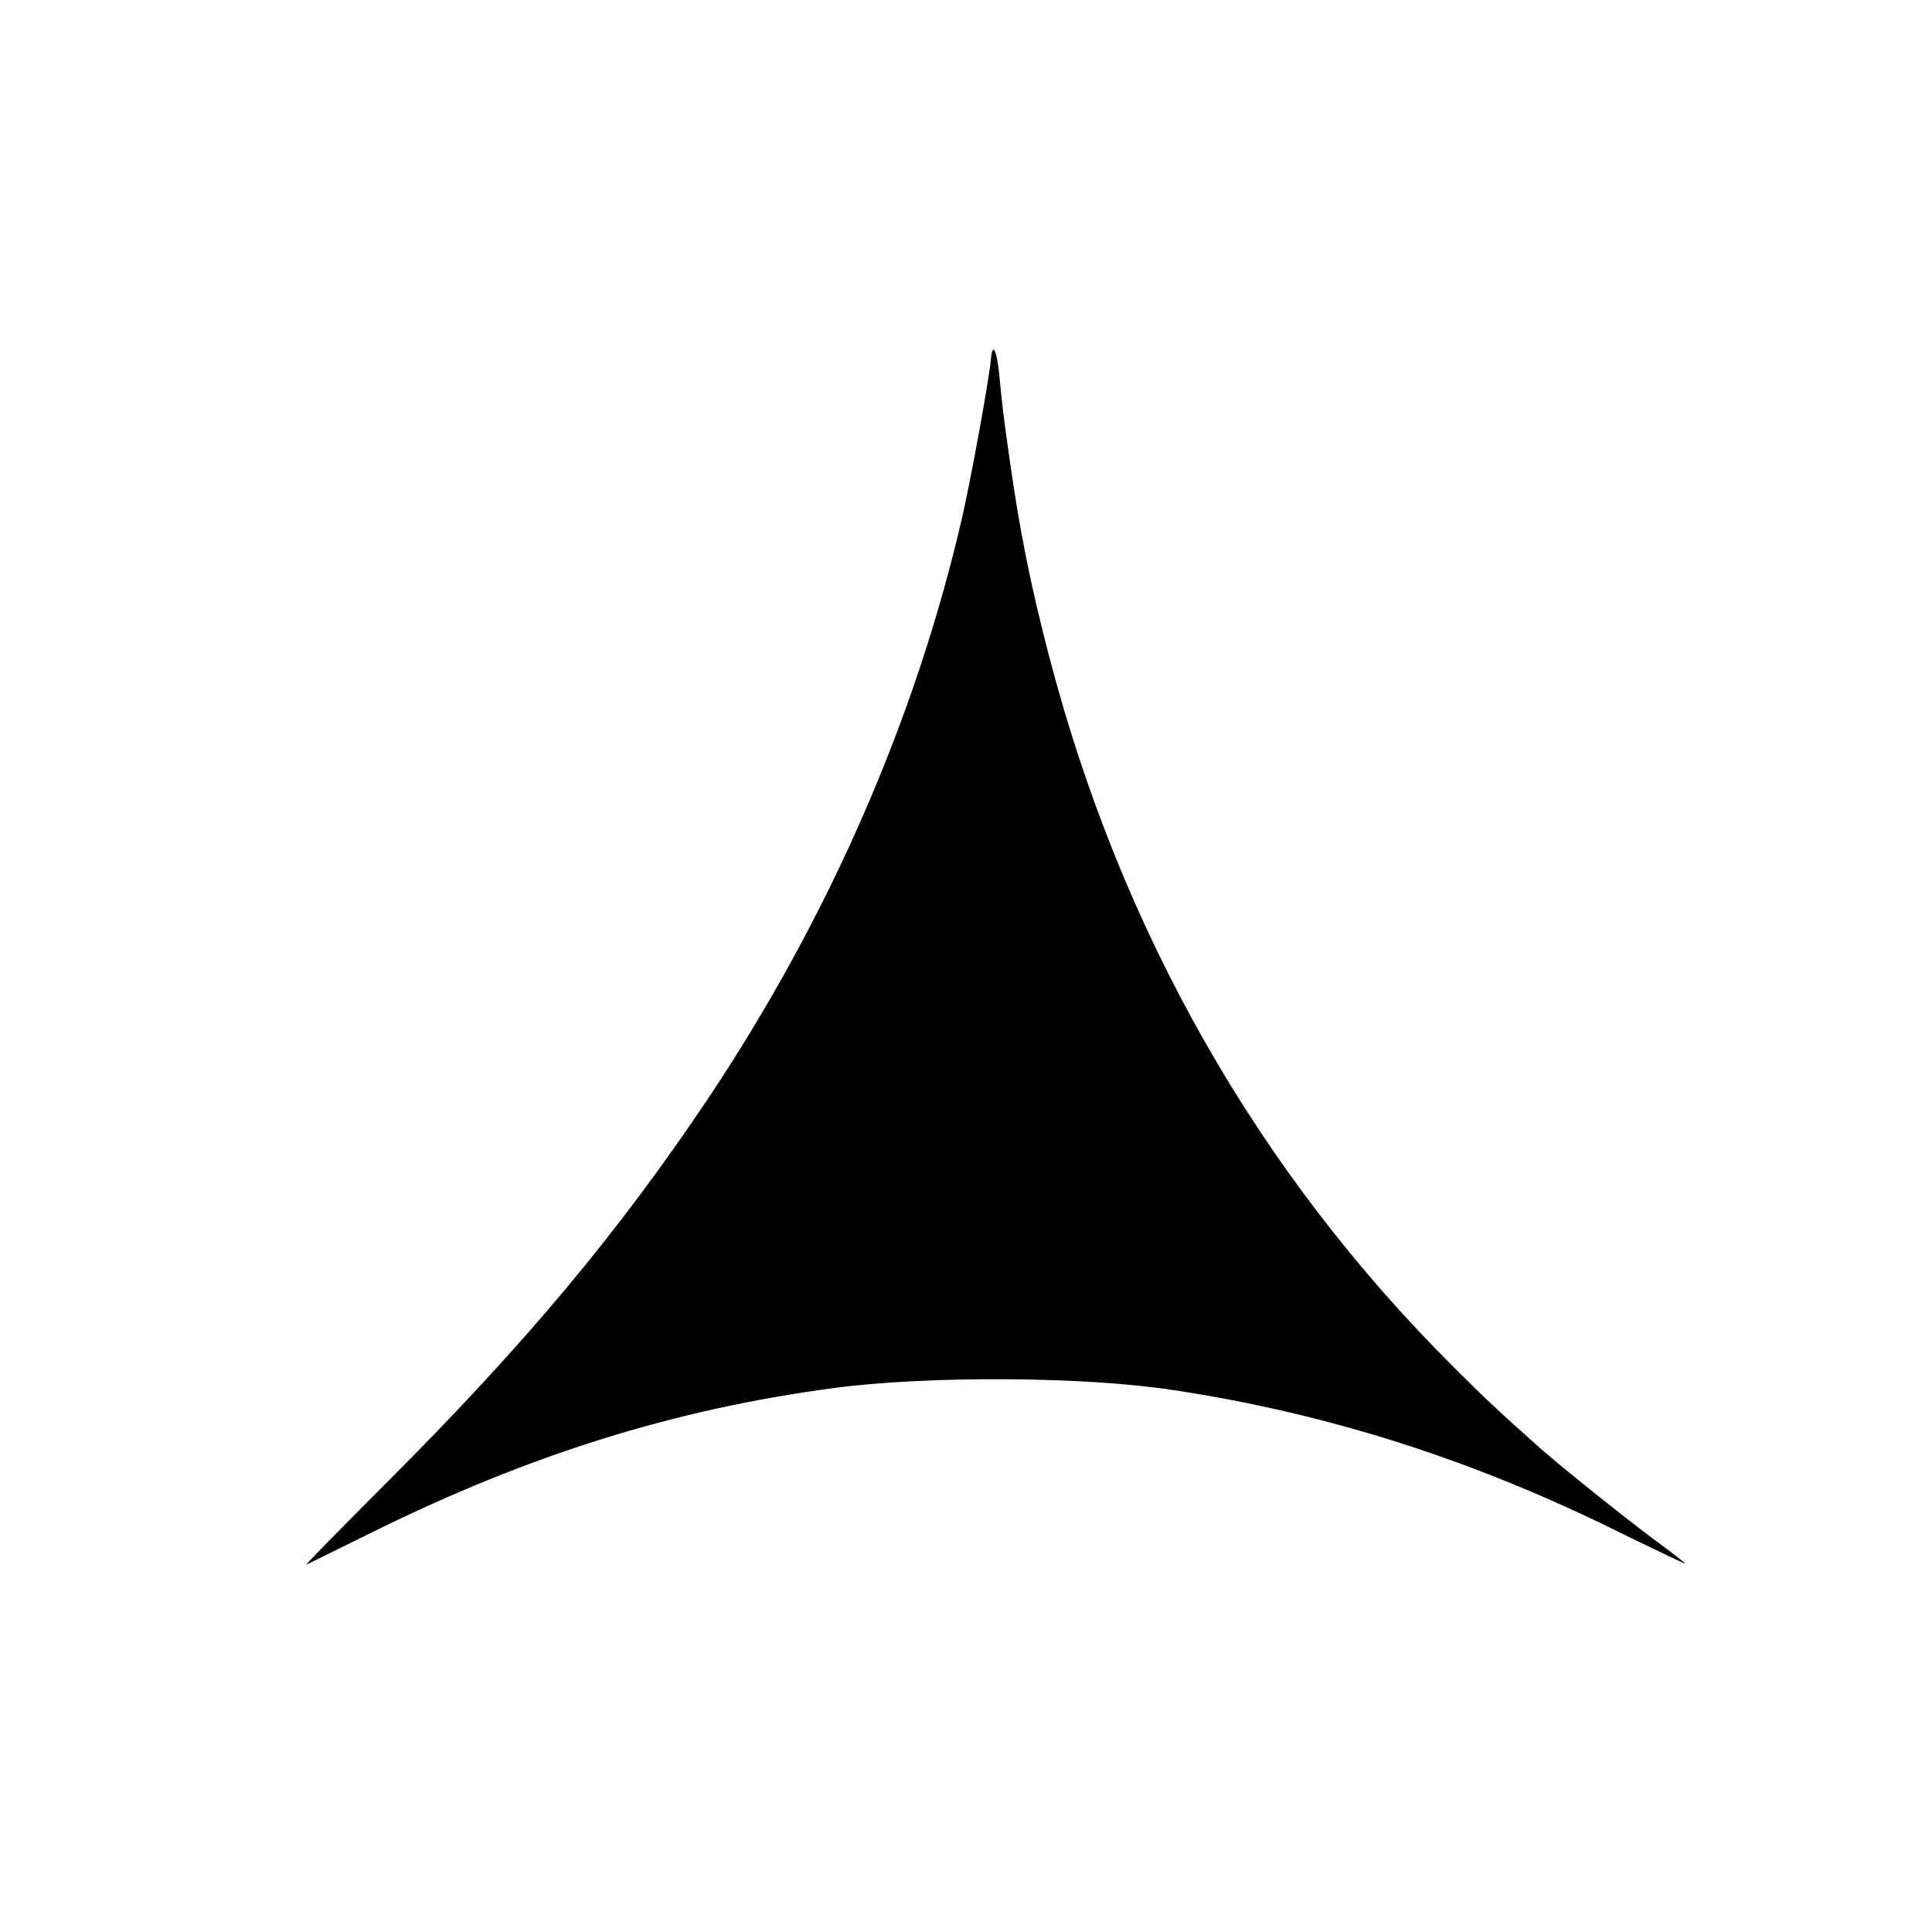 <?xml version="1.0" standalone="no"?>
<!DOCTYPE svg PUBLIC "-//W3C//DTD SVG 20010904//EN"
 "http://www.w3.org/TR/2001/REC-SVG-20010904/DTD/svg10.dtd">
<svg version="1.0" xmlns="http://www.w3.org/2000/svg"
 width="558pt" height="558pt" viewBox="0 0 558 558"
 preserveAspectRatio="xMidYMid meet">
<g transform="translate(0,558) scale(0.1,-0.1)"
fill="#000000" stroke="none">
<path d="M2862 4543 c-5 -57 -55 -333 -83 -457 -134 -581 -384 -1154 -732
-1676 -264 -394 -531 -713 -937 -1119 -129 -129 -230 -232 -225 -230 6 3 93
46 195 96 450 222 869 353 1328 414 270 36 723 34 982 -6 449 -68 873 -204
1296 -415 99 -48 180 -87 181 -86 1 1 -37 31 -85 66 -90 67 -271 212 -331 265
-117 104 -157 141 -251 235 -567 564 -963 1260 -1170 2055 -54 207 -85 362
-115 575 -17 120 -20 144 -30 248 -7 64 -19 83 -23 35z"/>
</g>
</svg>
